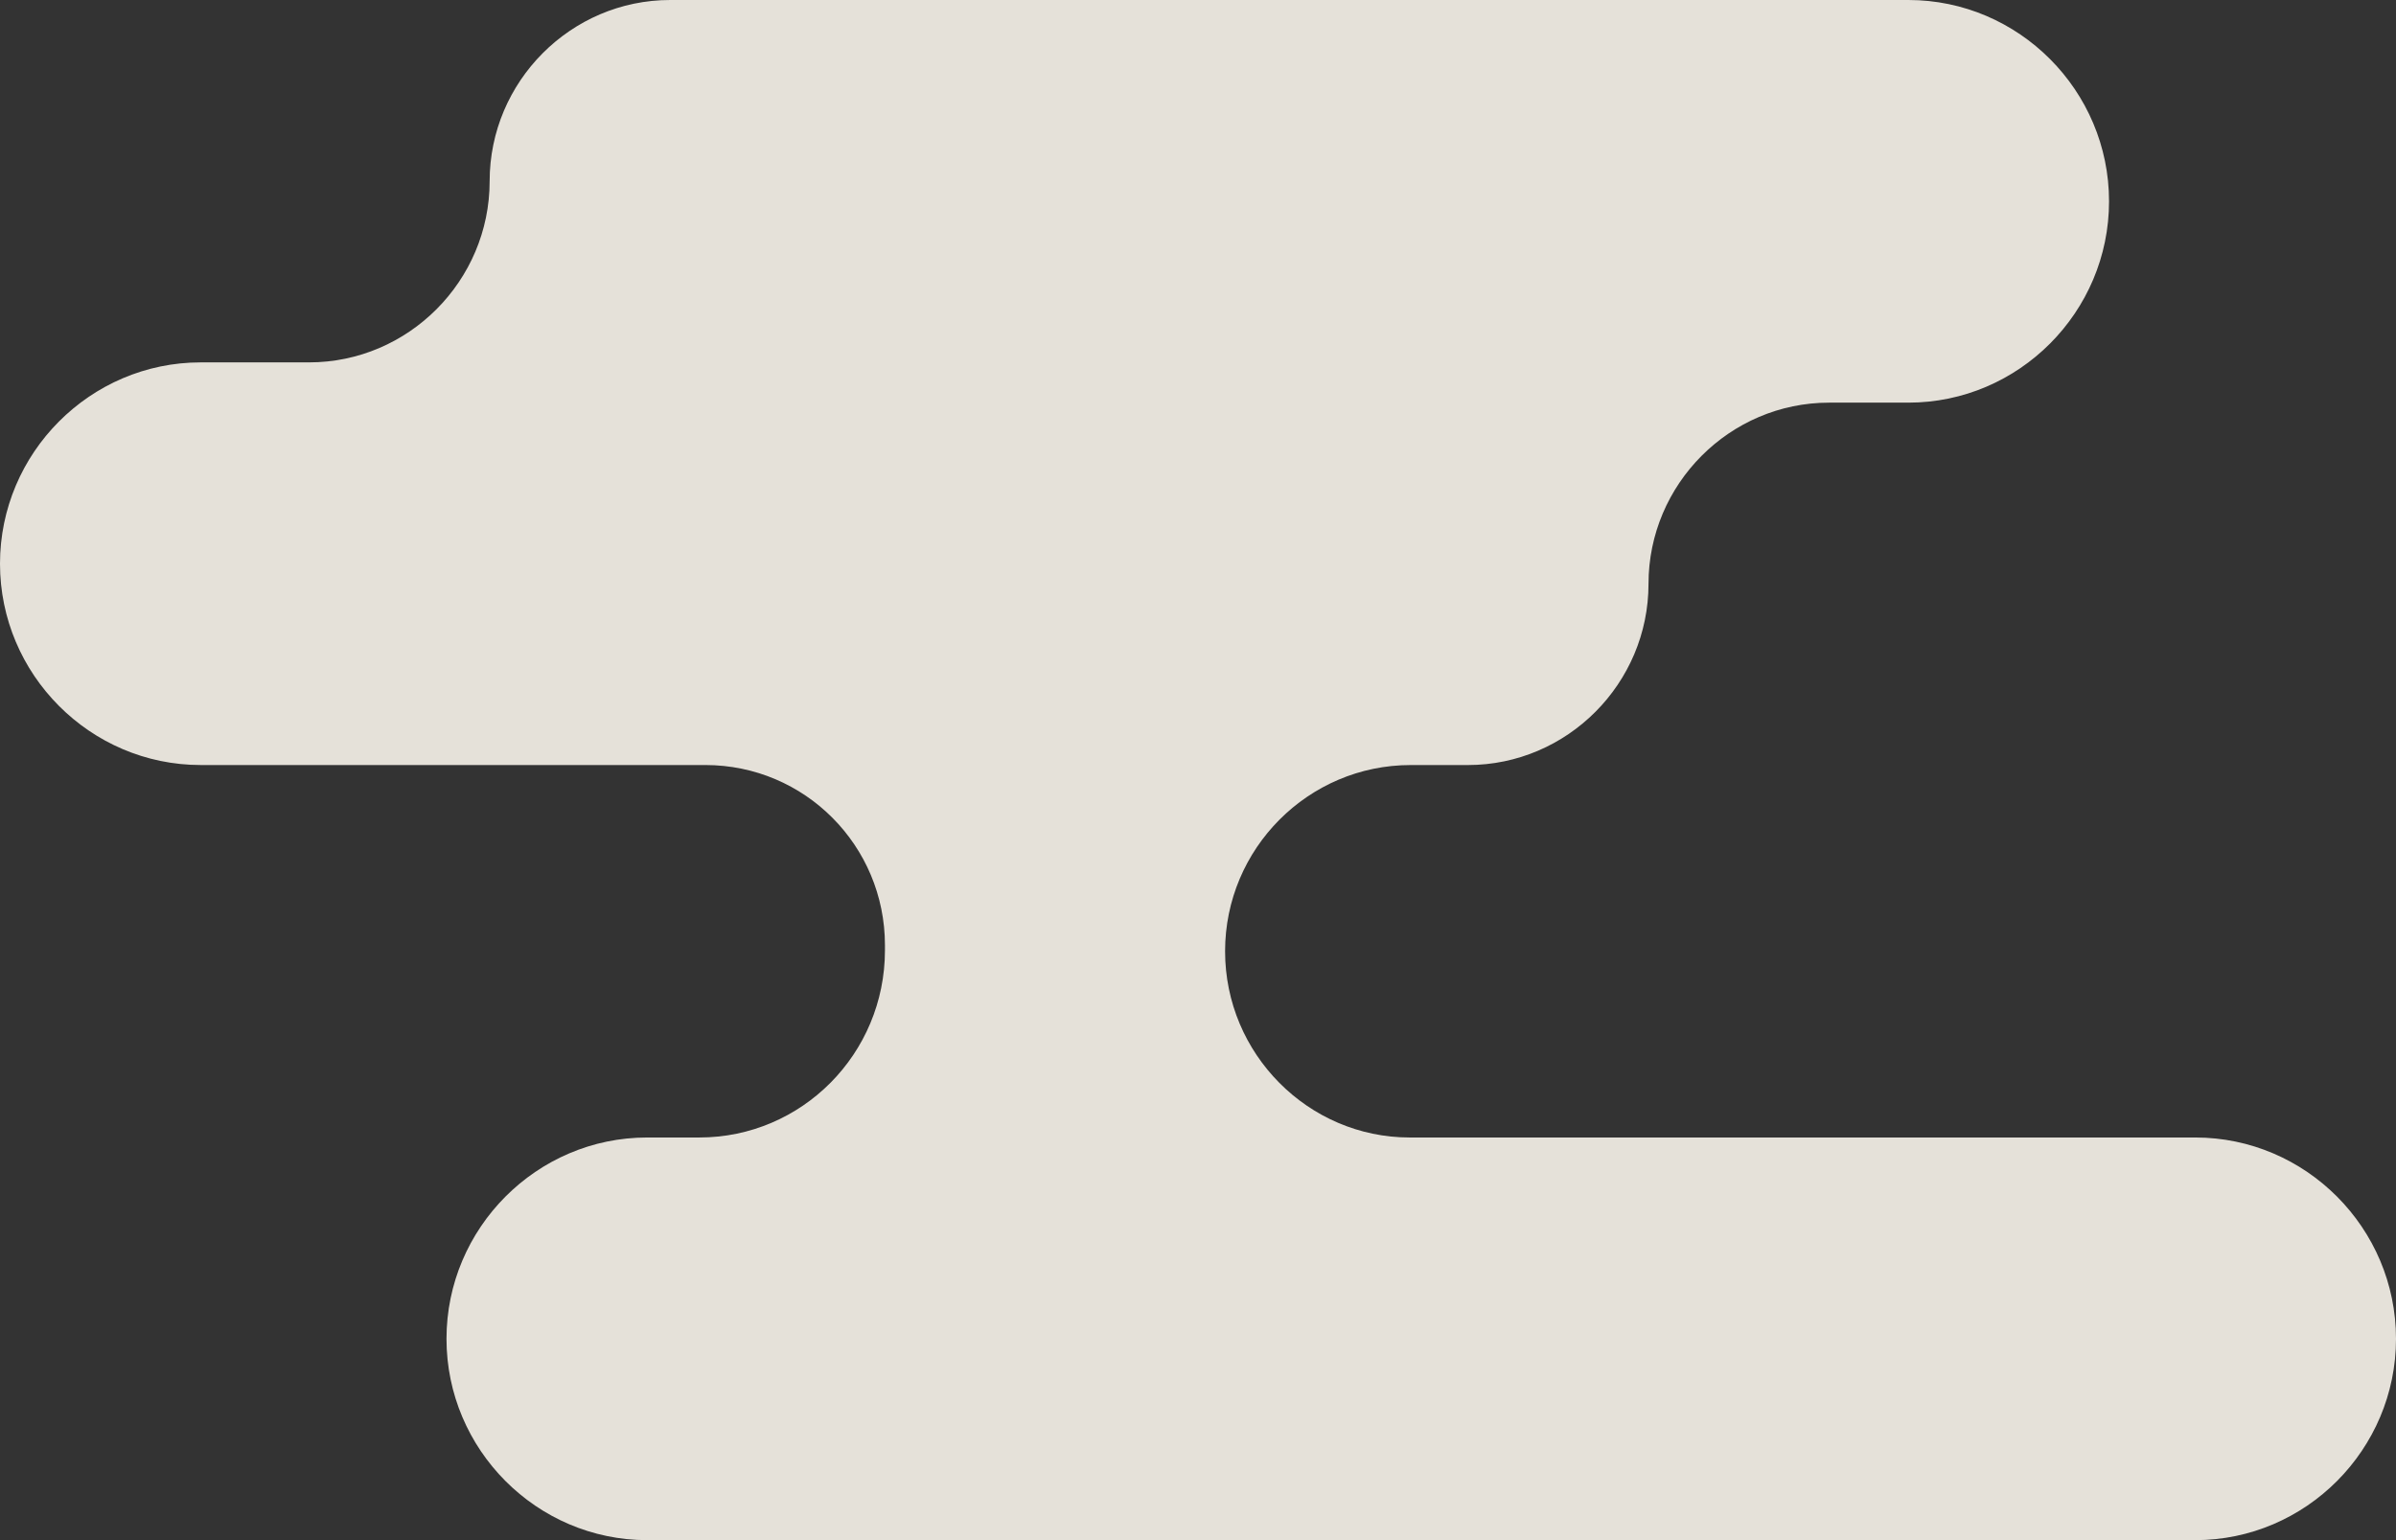 <svg xmlns="http://www.w3.org/2000/svg" width="154" height="99" viewBox="0 0 154 99">
    <rect x="0" y="0" width="154" height="99" fill="#333333" stroke="none"/>
    <path fill="#F8F4EB" fill-rule="nonzero" d="M78.741 61.147c0-6.6 5.353-11.97 11.93-11.97h3.677c6.384 0 11.608-5.242 11.608-11.648 0-6.405 5.223-11.647 11.608-11.647h5.094c7.094 0 12.898-5.823 12.898-12.94C135.556 5.823 129.752 0 122.658 0h-79.58c-6.384 0-11.607 5.241-11.607 11.647 0 6.406-5.224 11.647-11.608 11.647h-6.965C5.804 23.294 0 29.118 0 36.235c0 7.118 5.804 12.941 12.898 12.941h32.438c6.384 0 11.543 5.177 11.543 11.583v.323c0 6.665-5.352 12.036-11.93 12.036h-3.354c-7.093 0-12.897 5.823-12.897 12.94C28.698 93.177 34.502 99 41.595 99h99.507C148.196 99 154 93.176 154 86.059c0-7.118-5.804-12.941-12.898-12.941H90.607c-6.513 0-11.866-5.37-11.866-11.97z" opacity=".9"/>
</svg>
